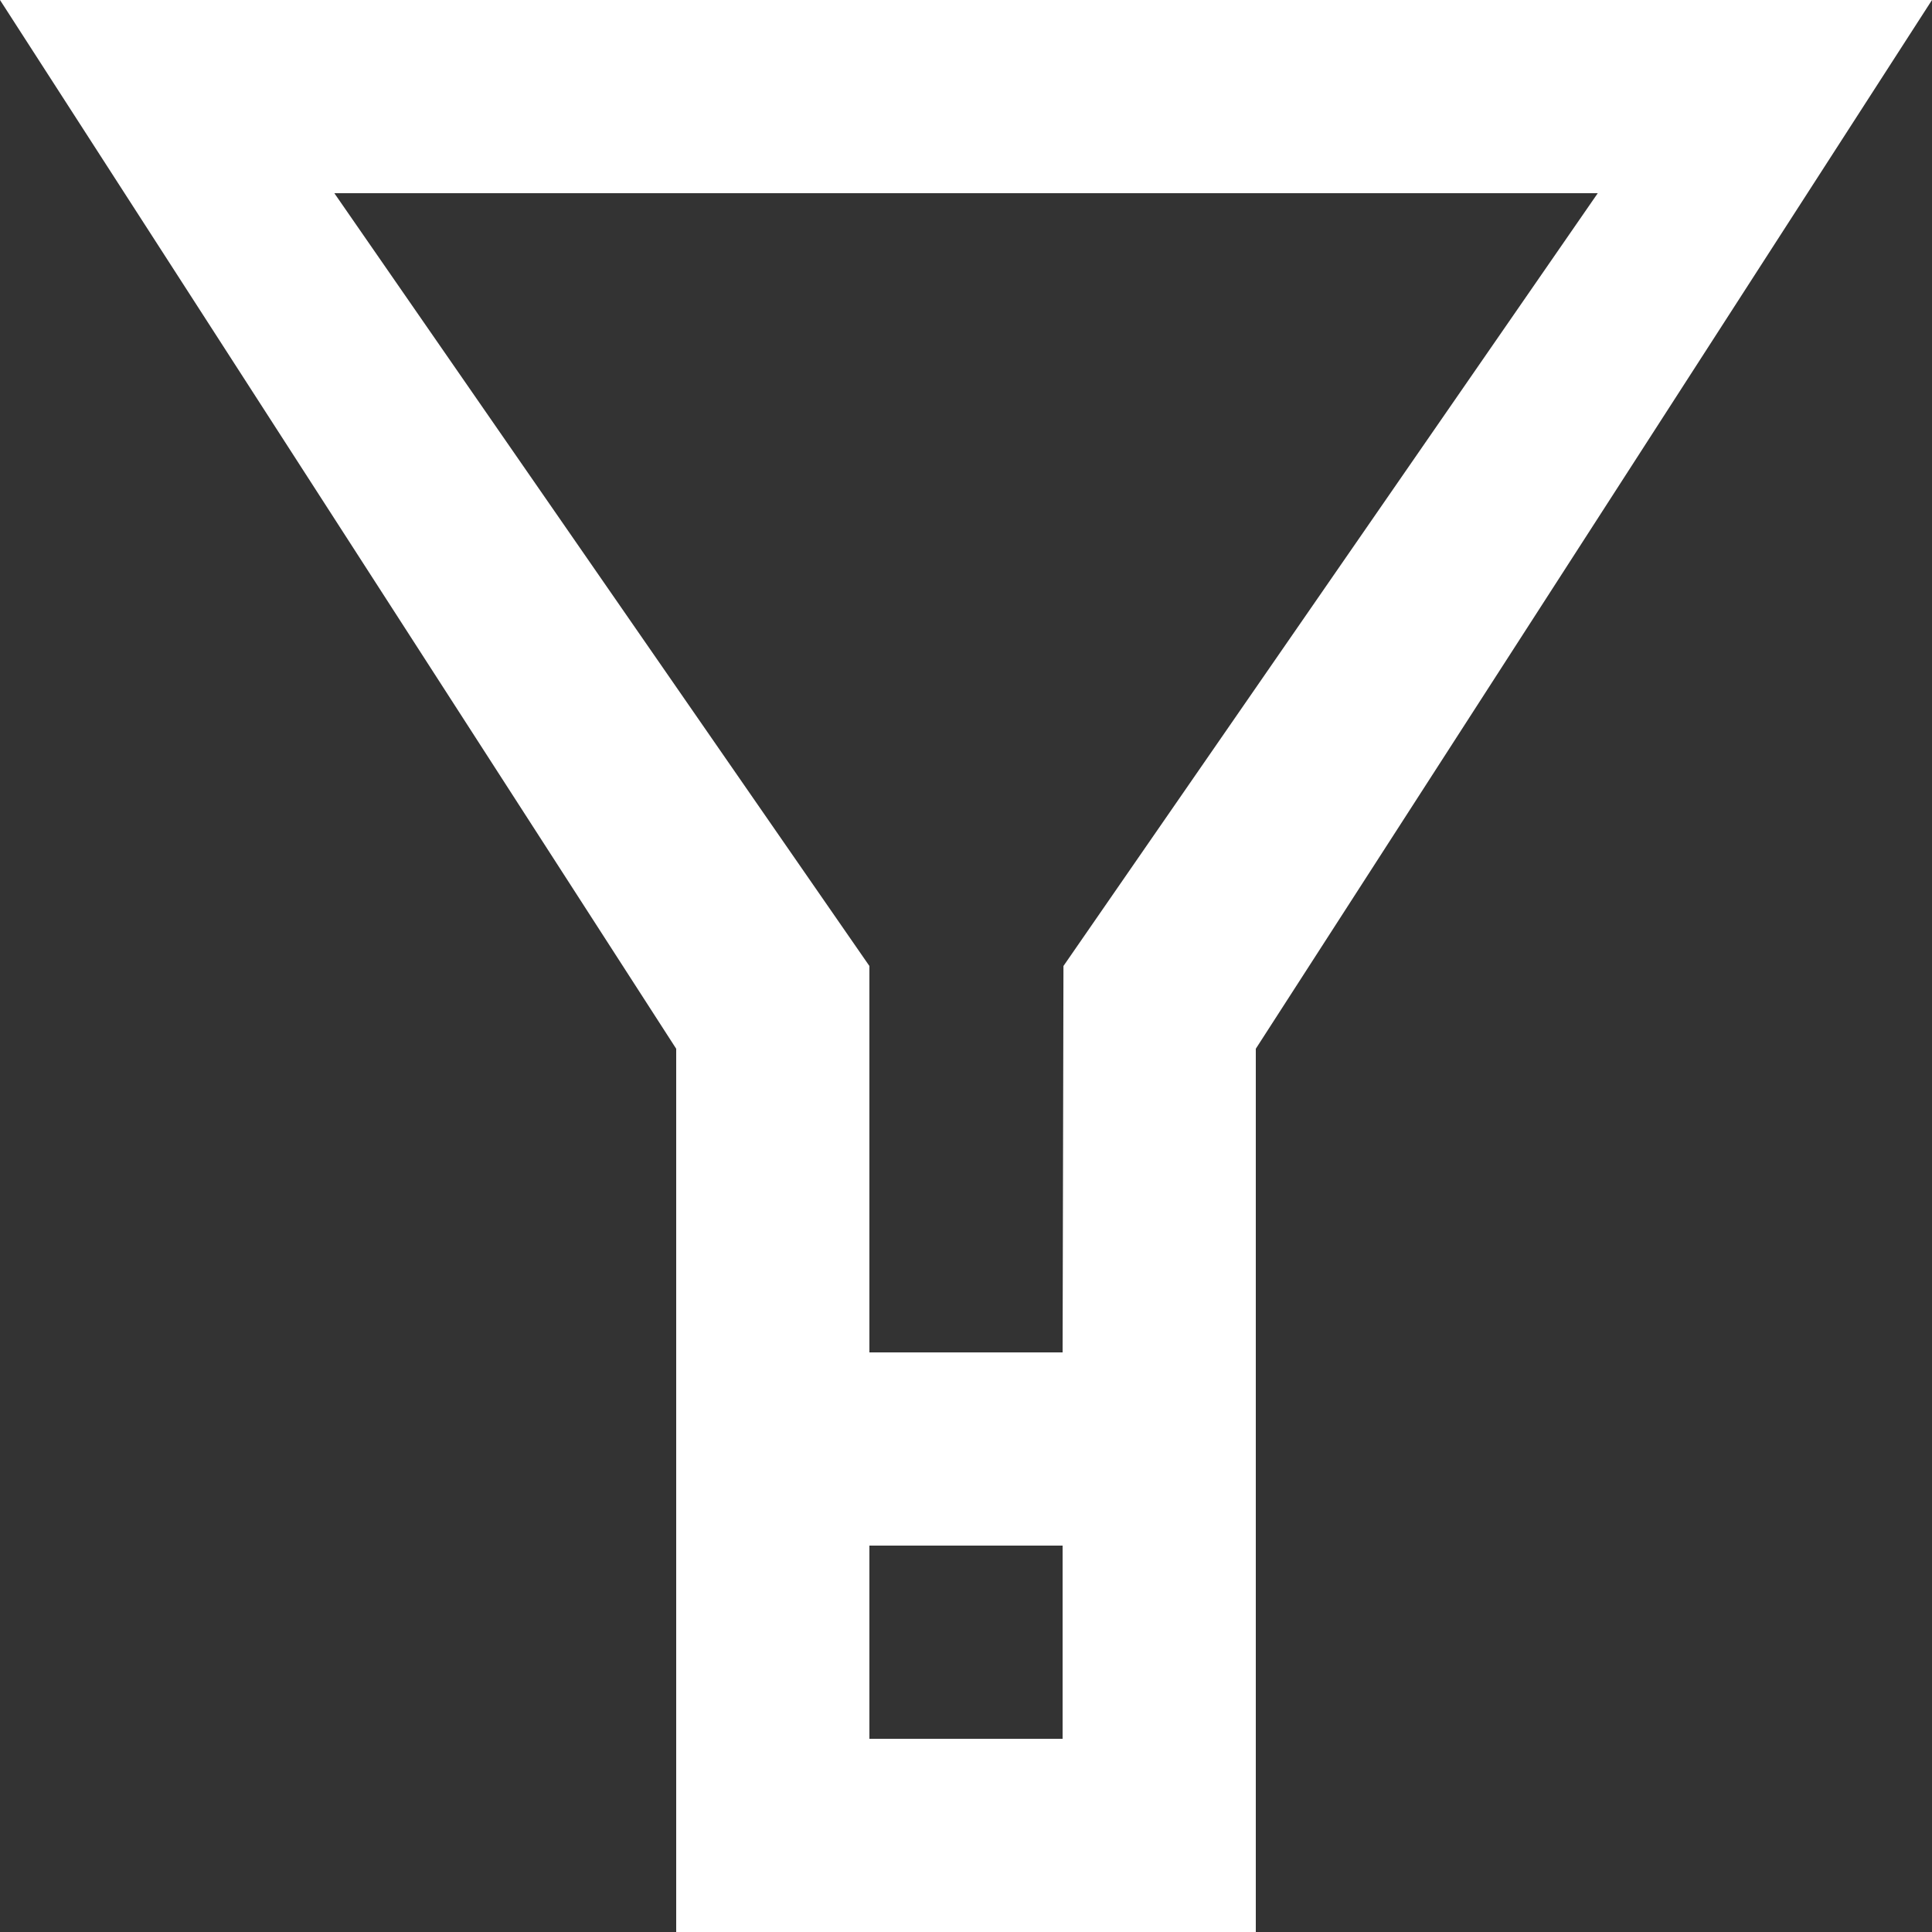 <svg xmlns="http://www.w3.org/2000/svg" width="18" height="18" viewBox="0 0 18 18">
    <rect x="0" y="0" width="18" height="18" fill="#333333" stroke="none"/>
    <g fill="none" fill-rule="evenodd">
        <g fill="#FFF">
            <g>
                <g>
                    <g>
                        <path d="M80.908 34l-.008 3.6h-1.8V34l-4.985-7.2h11.771L80.908 34zM79.1 41.2h1.8v-1.8h-1.8v1.8zM71 25l6.3 9.771V43h5.4v-8.229L89 25H71z" transform="translate(-1516 -478) translate(0 135) translate(869 318) translate(576)"/>
                    </g>
                </g>
            </g>
        </g>
    </g>
</svg>
